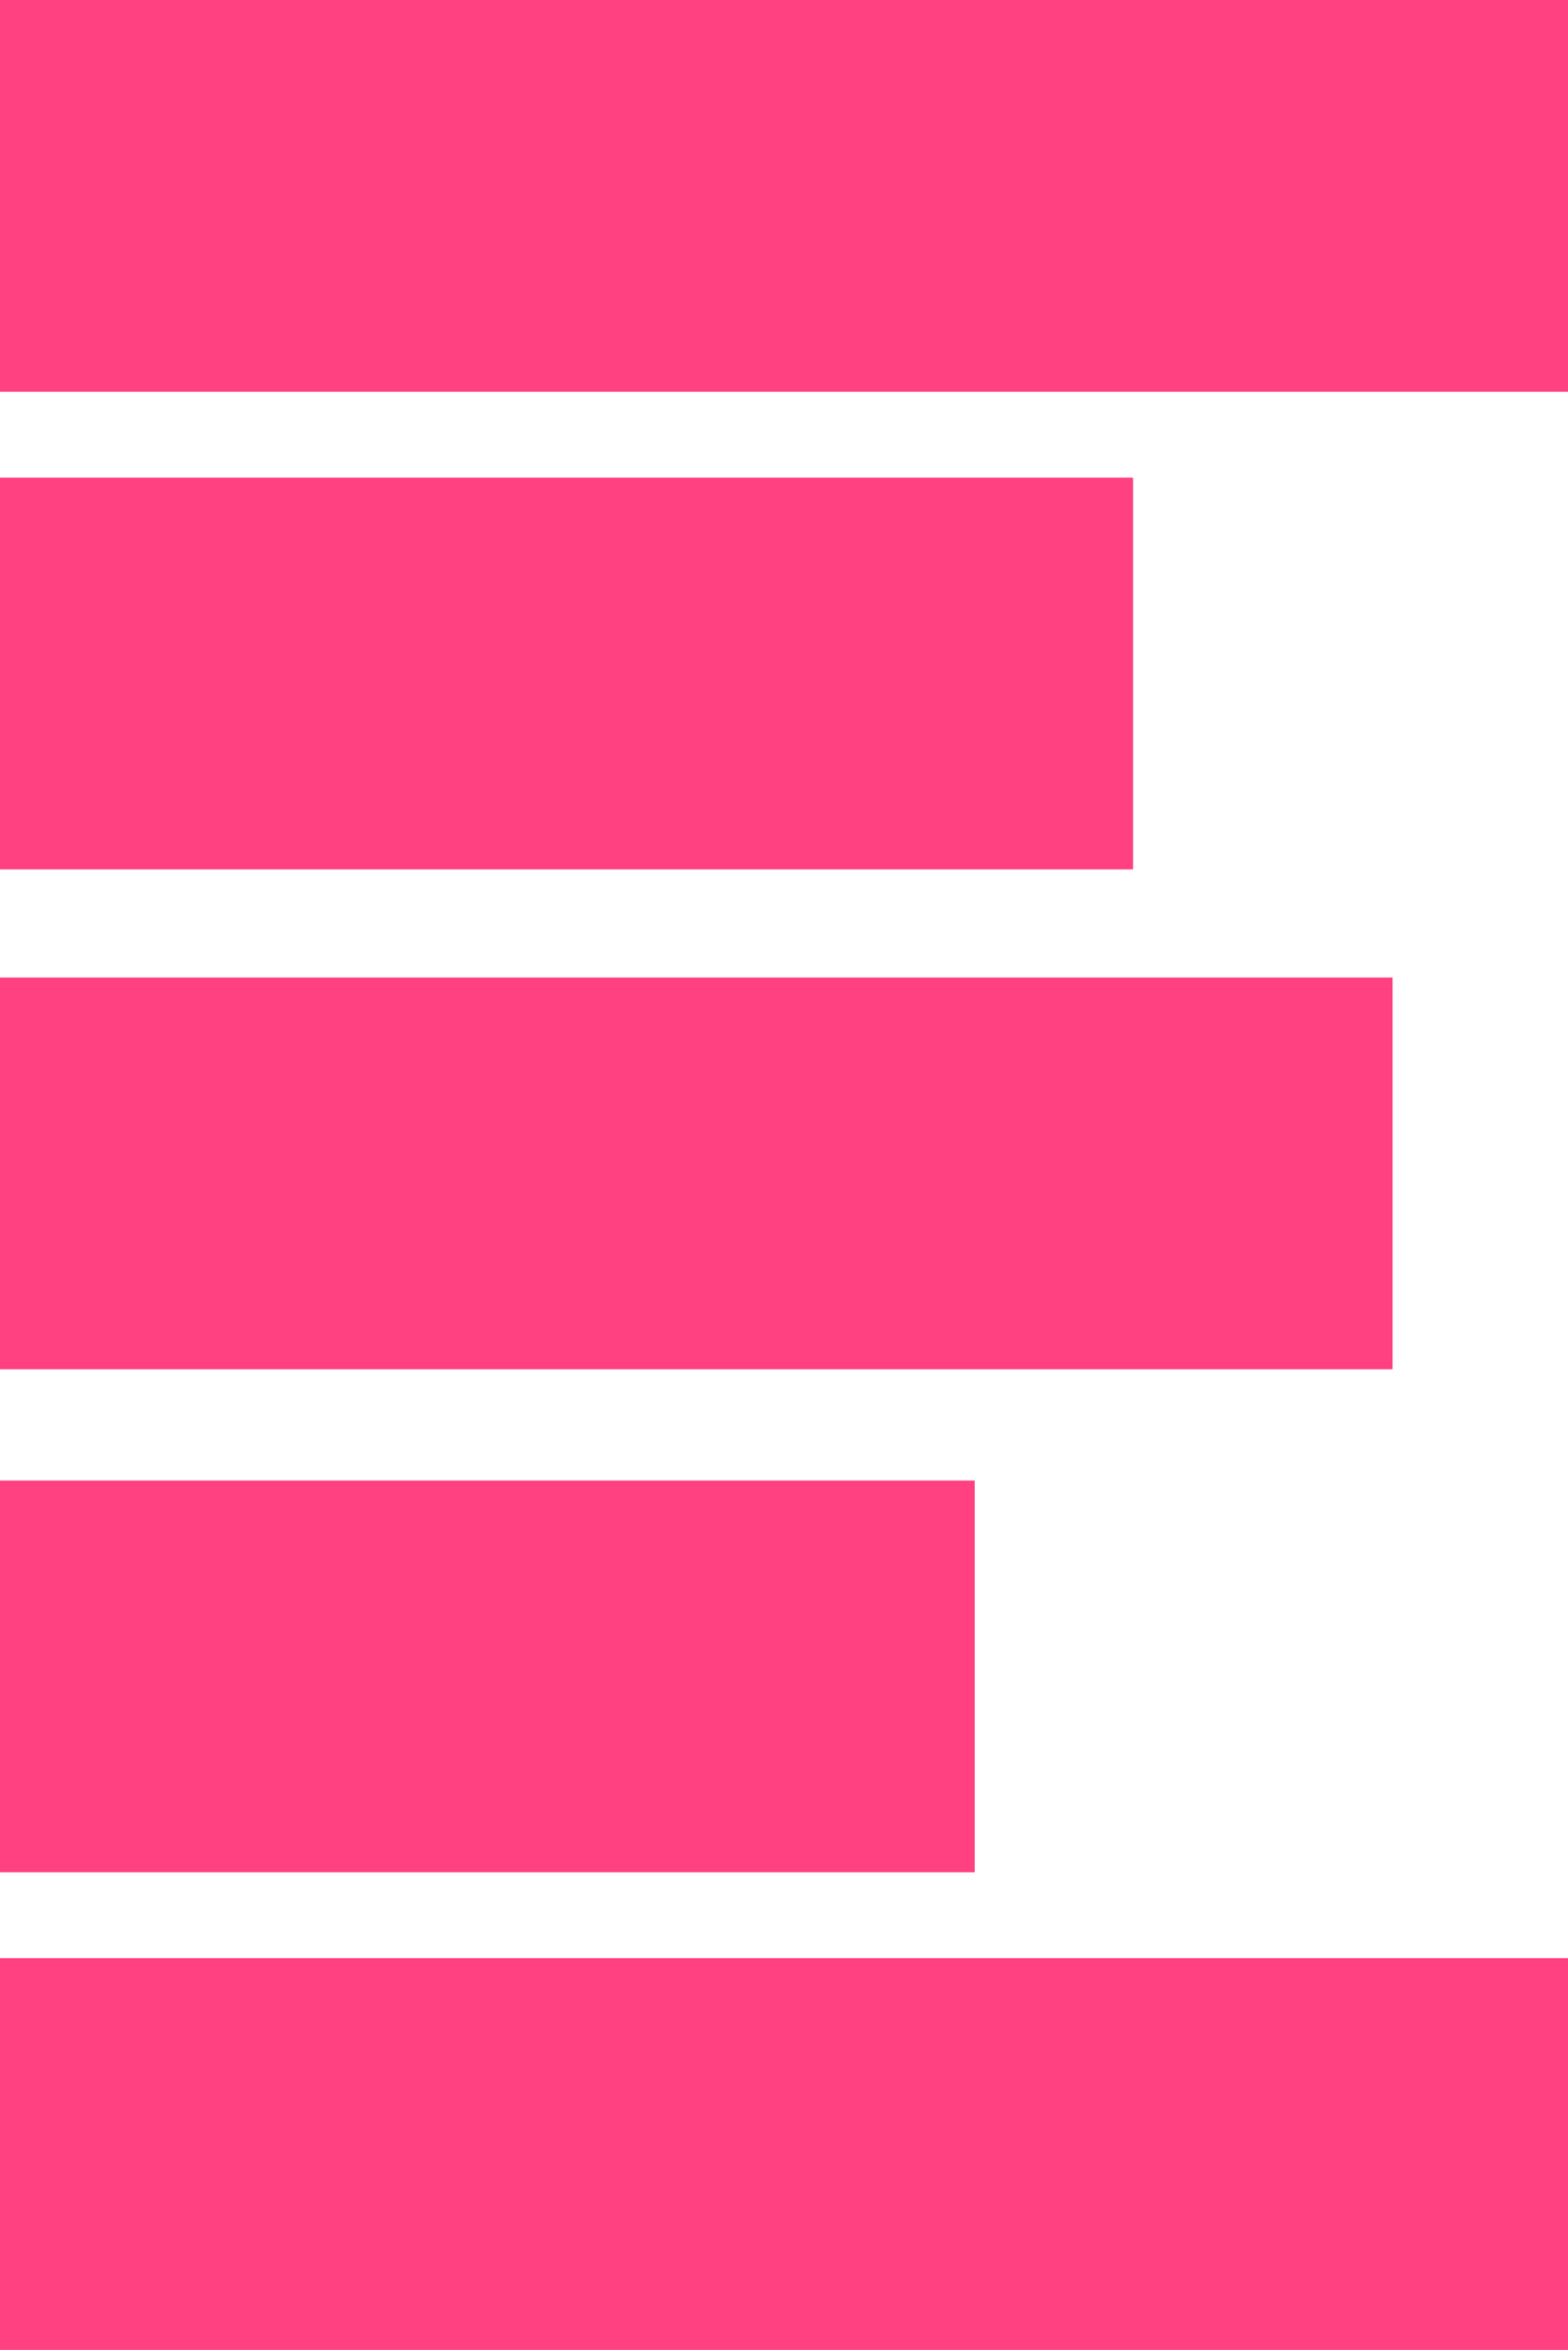 <svg width="245" height="367" viewBox="0 0 245 367" fill="none" xmlns="http://www.w3.org/2000/svg">
<path d="M0 0H245V61.187H0V0ZM217.593 152.658V213.845H0V152.658H217.593ZM0 367V305.813H245V367H0ZM0 74.591H177.039V135.779H0V74.591ZM0 231.222H152.296V292.409H0V231.222Z" fill="#FF4081"/>
</svg>

